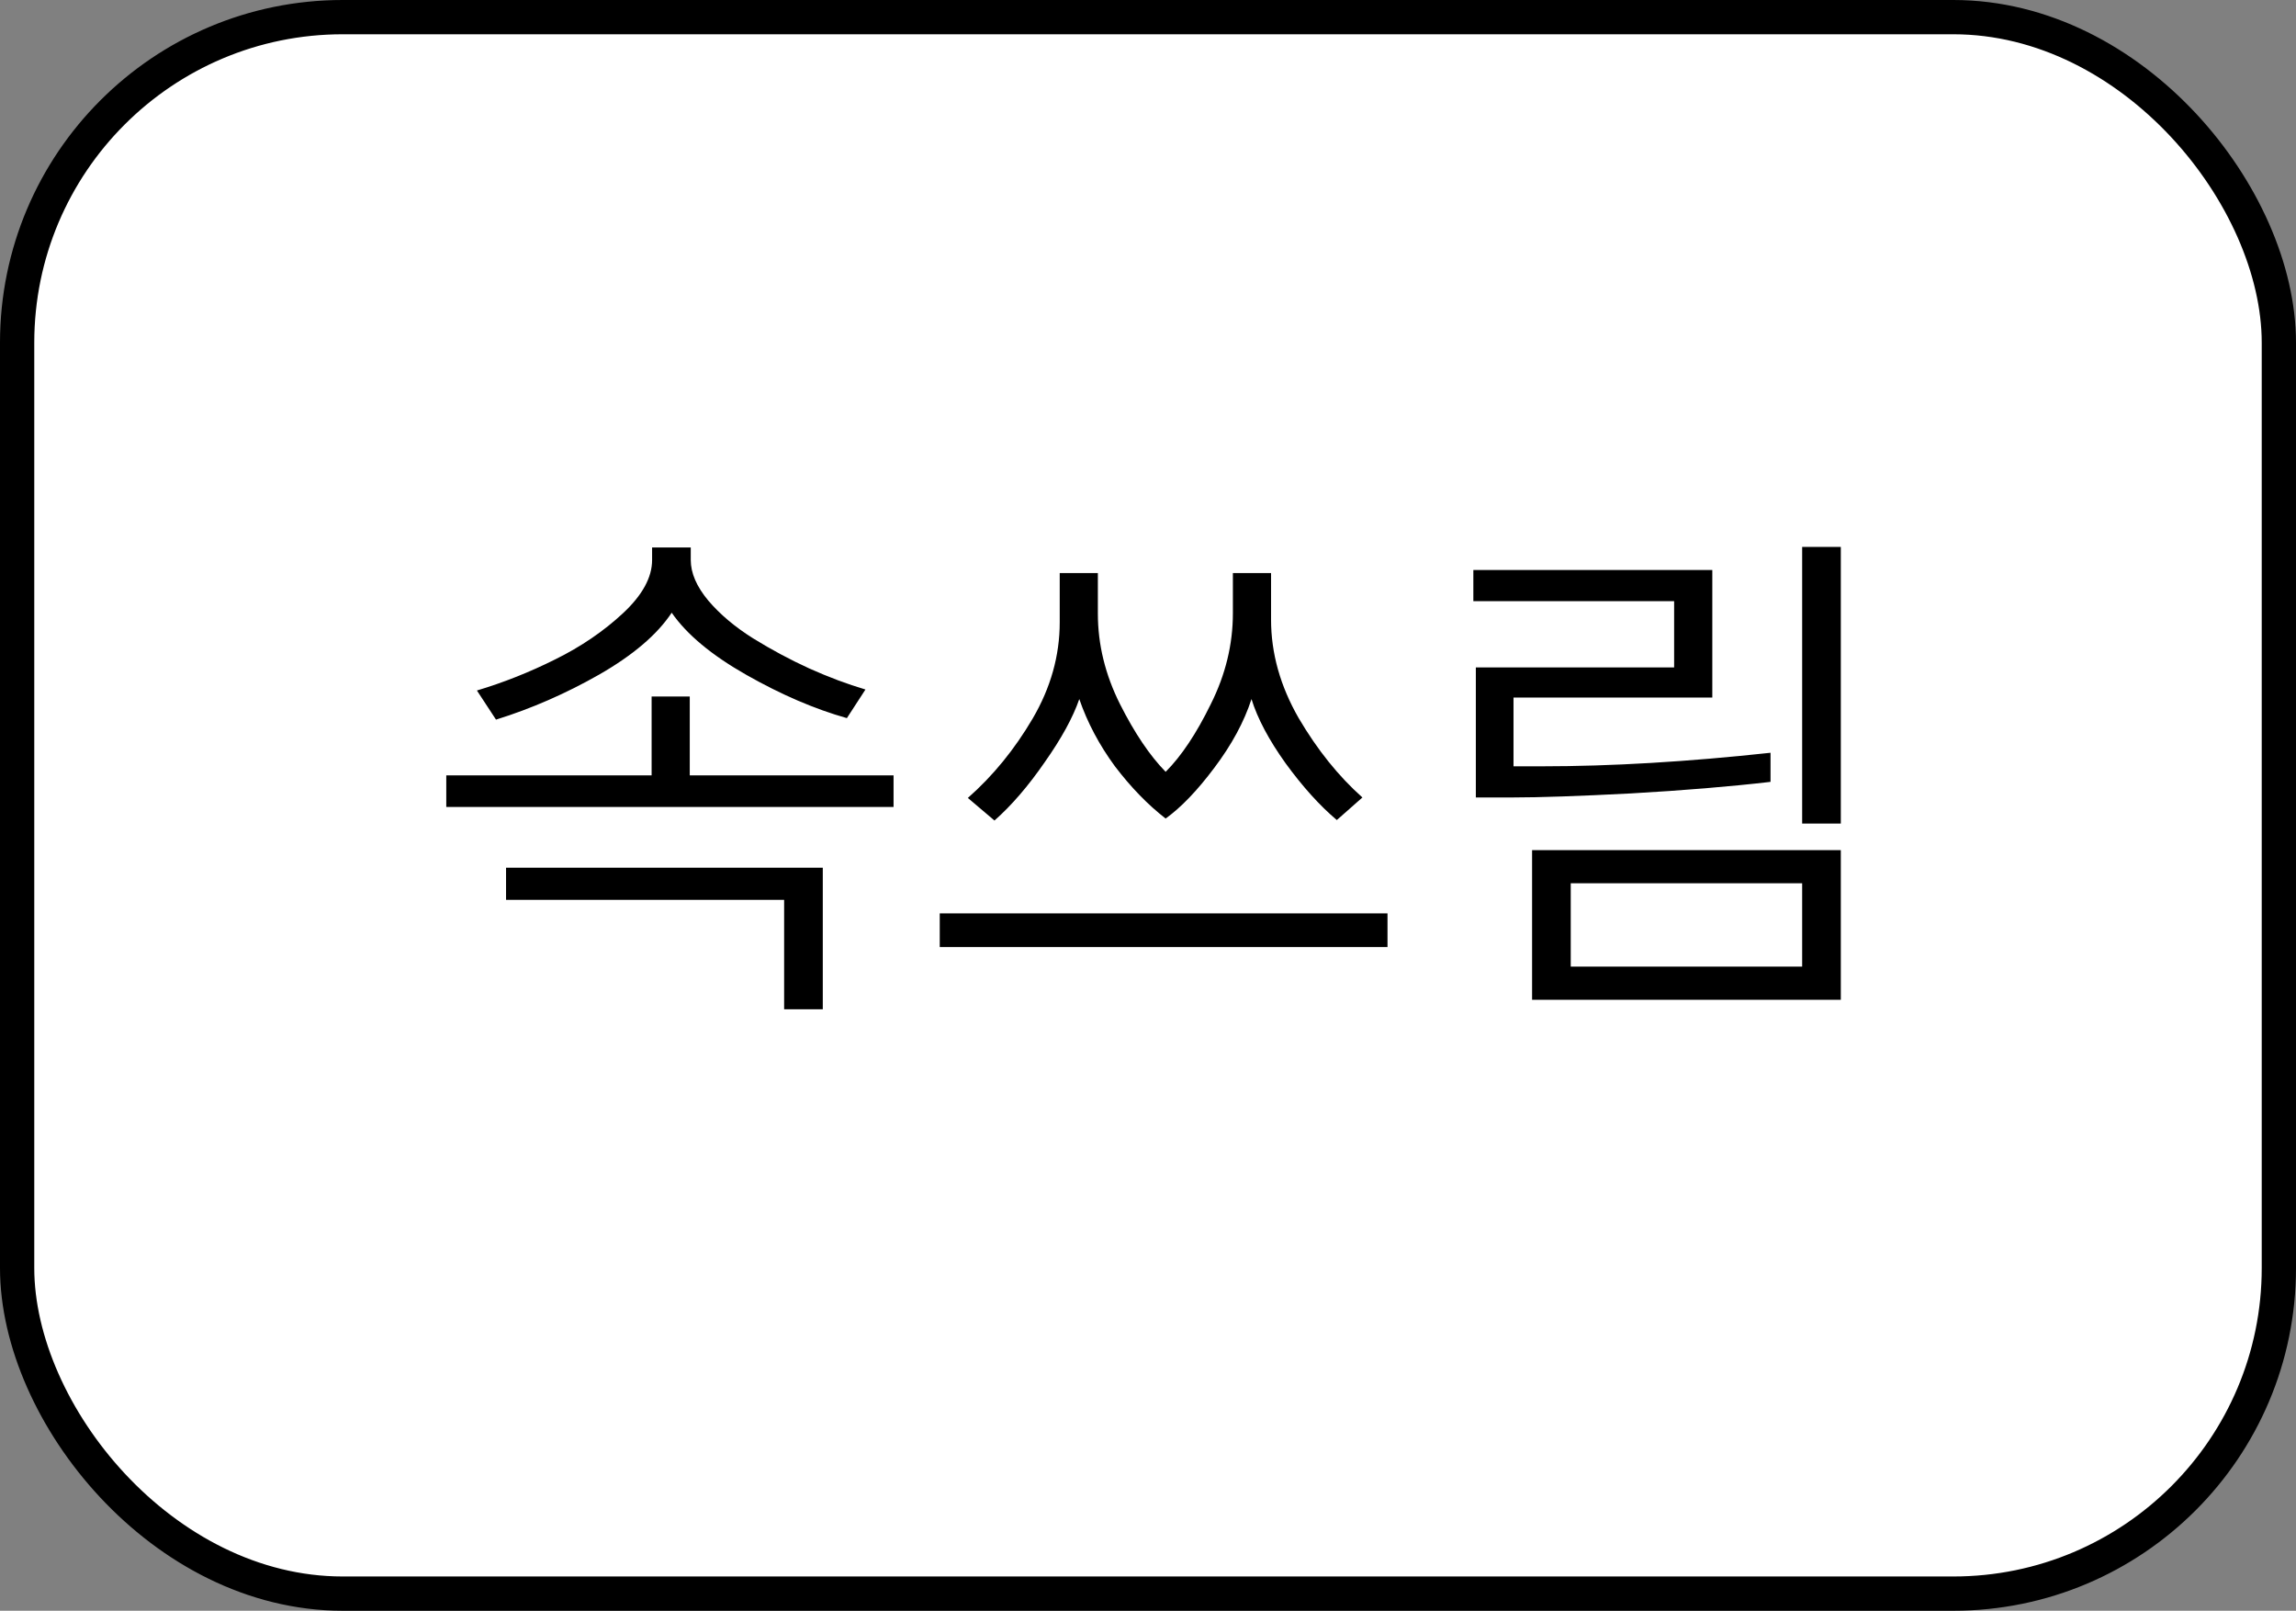<svg width="67" height="47" viewBox="0 0 67 47" fill="none" xmlns="http://www.w3.org/2000/svg">
<rect x="0" y="0" width="67" height="47" fill="#808080" stroke="none"/>
<rect x="0.5" y="0.5" width="66" height="46" rx="9.5" fill="white" stroke="black"/>
<path d="M13.917 20.148C14.698 19.914 15.46 19.611 16.202 19.24C16.954 18.869 17.613 18.42 18.18 17.893C18.746 17.365 19.029 16.848 19.029 16.34V15.974H20.157V16.34C20.157 16.721 20.328 17.116 20.67 17.526C21.012 17.927 21.446 18.293 21.974 18.625C22.511 18.957 23.058 19.25 23.614 19.504C24.181 19.758 24.727 19.963 25.255 20.119L24.713 20.954C23.775 20.69 22.799 20.27 21.783 19.694C20.768 19.118 20.04 18.513 19.601 17.878C19.181 18.513 18.477 19.113 17.491 19.68C16.515 20.236 15.509 20.676 14.474 20.998L13.917 20.148ZM13.023 23.547V22.624H19.015V20.324H20.128V22.624H26.075V23.547H13.023ZM14.767 26.257V25.319H24.01V29.45H22.882V26.257H14.767ZM28.243 23.283C28.976 22.639 29.605 21.867 30.133 20.969C30.66 20.07 30.924 19.133 30.924 18.156V16.721H32.037V17.907C32.037 18.806 32.252 19.685 32.682 20.544C33.111 21.394 33.556 22.053 34.015 22.521C34.474 22.062 34.913 21.403 35.333 20.544C35.763 19.685 35.977 18.801 35.977 17.893V16.721H37.091V18.083C37.091 19.06 37.359 20.017 37.897 20.954C38.443 21.882 39.063 22.653 39.757 23.269L39.01 23.928C38.512 23.508 38.014 22.956 37.516 22.273C37.027 21.589 36.695 20.964 36.52 20.398C36.305 21.061 35.943 21.73 35.435 22.404C34.938 23.068 34.464 23.561 34.015 23.884C33.497 23.483 33.004 22.976 32.535 22.36C32.076 21.735 31.73 21.081 31.495 20.398C31.31 20.935 30.973 21.55 30.484 22.243C30.006 22.936 29.518 23.503 29.02 23.942L28.243 23.283ZM27.423 27.634V26.652H40.489V27.634H27.423ZM43.067 23.269V19.475H48.853V17.541H42.994V16.633H49.967V20.354H44.166V22.36H45.001C47.013 22.36 49.234 22.229 51.666 21.965V22.814C50.484 22.951 49.127 23.064 47.594 23.151C46.07 23.23 44.923 23.269 44.151 23.269H43.067ZM52.589 24.03V15.959H53.717V24.03H52.589ZM44.708 29.172V24.807H53.717V29.172H44.708ZM45.836 28.205H52.589V25.773H45.836V28.205Z" fill="black"/>
</svg>
